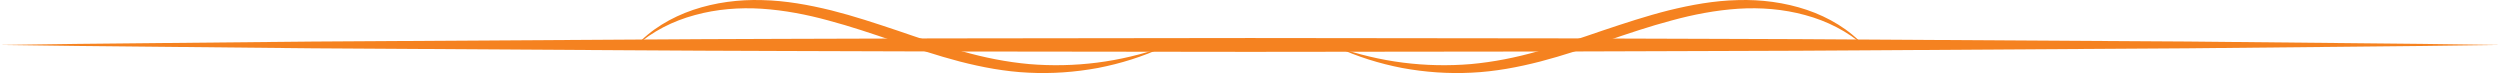 <svg width="846" height="25" viewBox="0 0 846 25" fill="none" xmlns="http://www.w3.org/2000/svg">
<path d="M0 15.206L26.439 14.851L52.885 14.583L105.755 14.062L211.514 13.411C246.766 13.144 281.998 13.126 317.272 12.996L423.009 12.869L528.746 12.985L581.634 13.151L608.059 13.242L634.505 13.401L740.263 14.052L793.13 14.583L819.576 14.851L846 15.206L819.576 15.558L793.13 15.826L740.263 16.35L634.505 17.012L608.059 17.17L581.634 17.258L528.746 17.427L423.009 17.547L317.272 17.417C281.998 17.279 246.766 17.258 211.514 17.002L105.755 16.35L52.885 15.819L26.439 15.551L0 15.206Z" fill="#F58220"/>
<path d="M452.248 15.903C459.604 18.409 467.149 20.232 474.795 21.2C482.422 22.165 490.13 22.323 497.779 21.683C505.385 20.993 512.908 19.493 520.308 17.392C527.687 15.35 535.003 12.855 542.316 10.342C549.673 7.885 557.095 5.417 564.701 3.506C572.307 1.64 580.119 0.211 588.058 0.035C595.953 -0.211 603.954 0.824 611.437 3.341C618.877 5.875 625.839 9.979 630.978 15.709C625.239 10.581 618.211 7.079 610.855 5.097C603.498 3.077 595.787 2.475 588.181 2.957C580.575 3.471 573.03 4.91 565.634 6.941C558.216 8.912 550.921 11.369 543.582 13.883C536.226 16.318 528.848 18.835 521.263 20.806C513.679 22.76 505.885 24.227 497.989 24.593C490.094 24.998 482.198 24.425 474.487 23.006C466.798 21.517 459.275 19.18 452.251 15.903H452.248Z" fill="#F58220"/>
<path d="M393.742 15.903C386.715 19.18 379.213 21.517 371.524 23.006C363.813 24.424 355.918 24.998 348.022 24.593C340.127 24.227 332.332 22.76 324.748 20.806C317.164 18.835 309.764 16.318 302.429 13.883C295.094 11.369 287.777 8.912 280.377 6.941C272.977 4.91 265.436 3.467 257.809 2.957C250.224 2.475 242.513 3.076 235.157 5.097C227.778 7.079 220.773 10.581 215.033 15.709C220.172 9.979 227.135 5.875 234.574 3.34C242.057 0.827 250.036 -0.211 257.953 0.035C265.892 0.211 273.704 1.644 281.31 3.506C288.917 5.417 296.335 7.885 303.673 10.341C311.008 12.858 318.303 15.35 325.703 17.392C333.103 19.493 340.626 20.993 348.232 21.683C355.86 22.323 363.589 22.165 371.217 21.2C378.866 20.232 386.407 18.409 393.746 15.903H393.742Z" fill="#F58220"/>
</svg>
